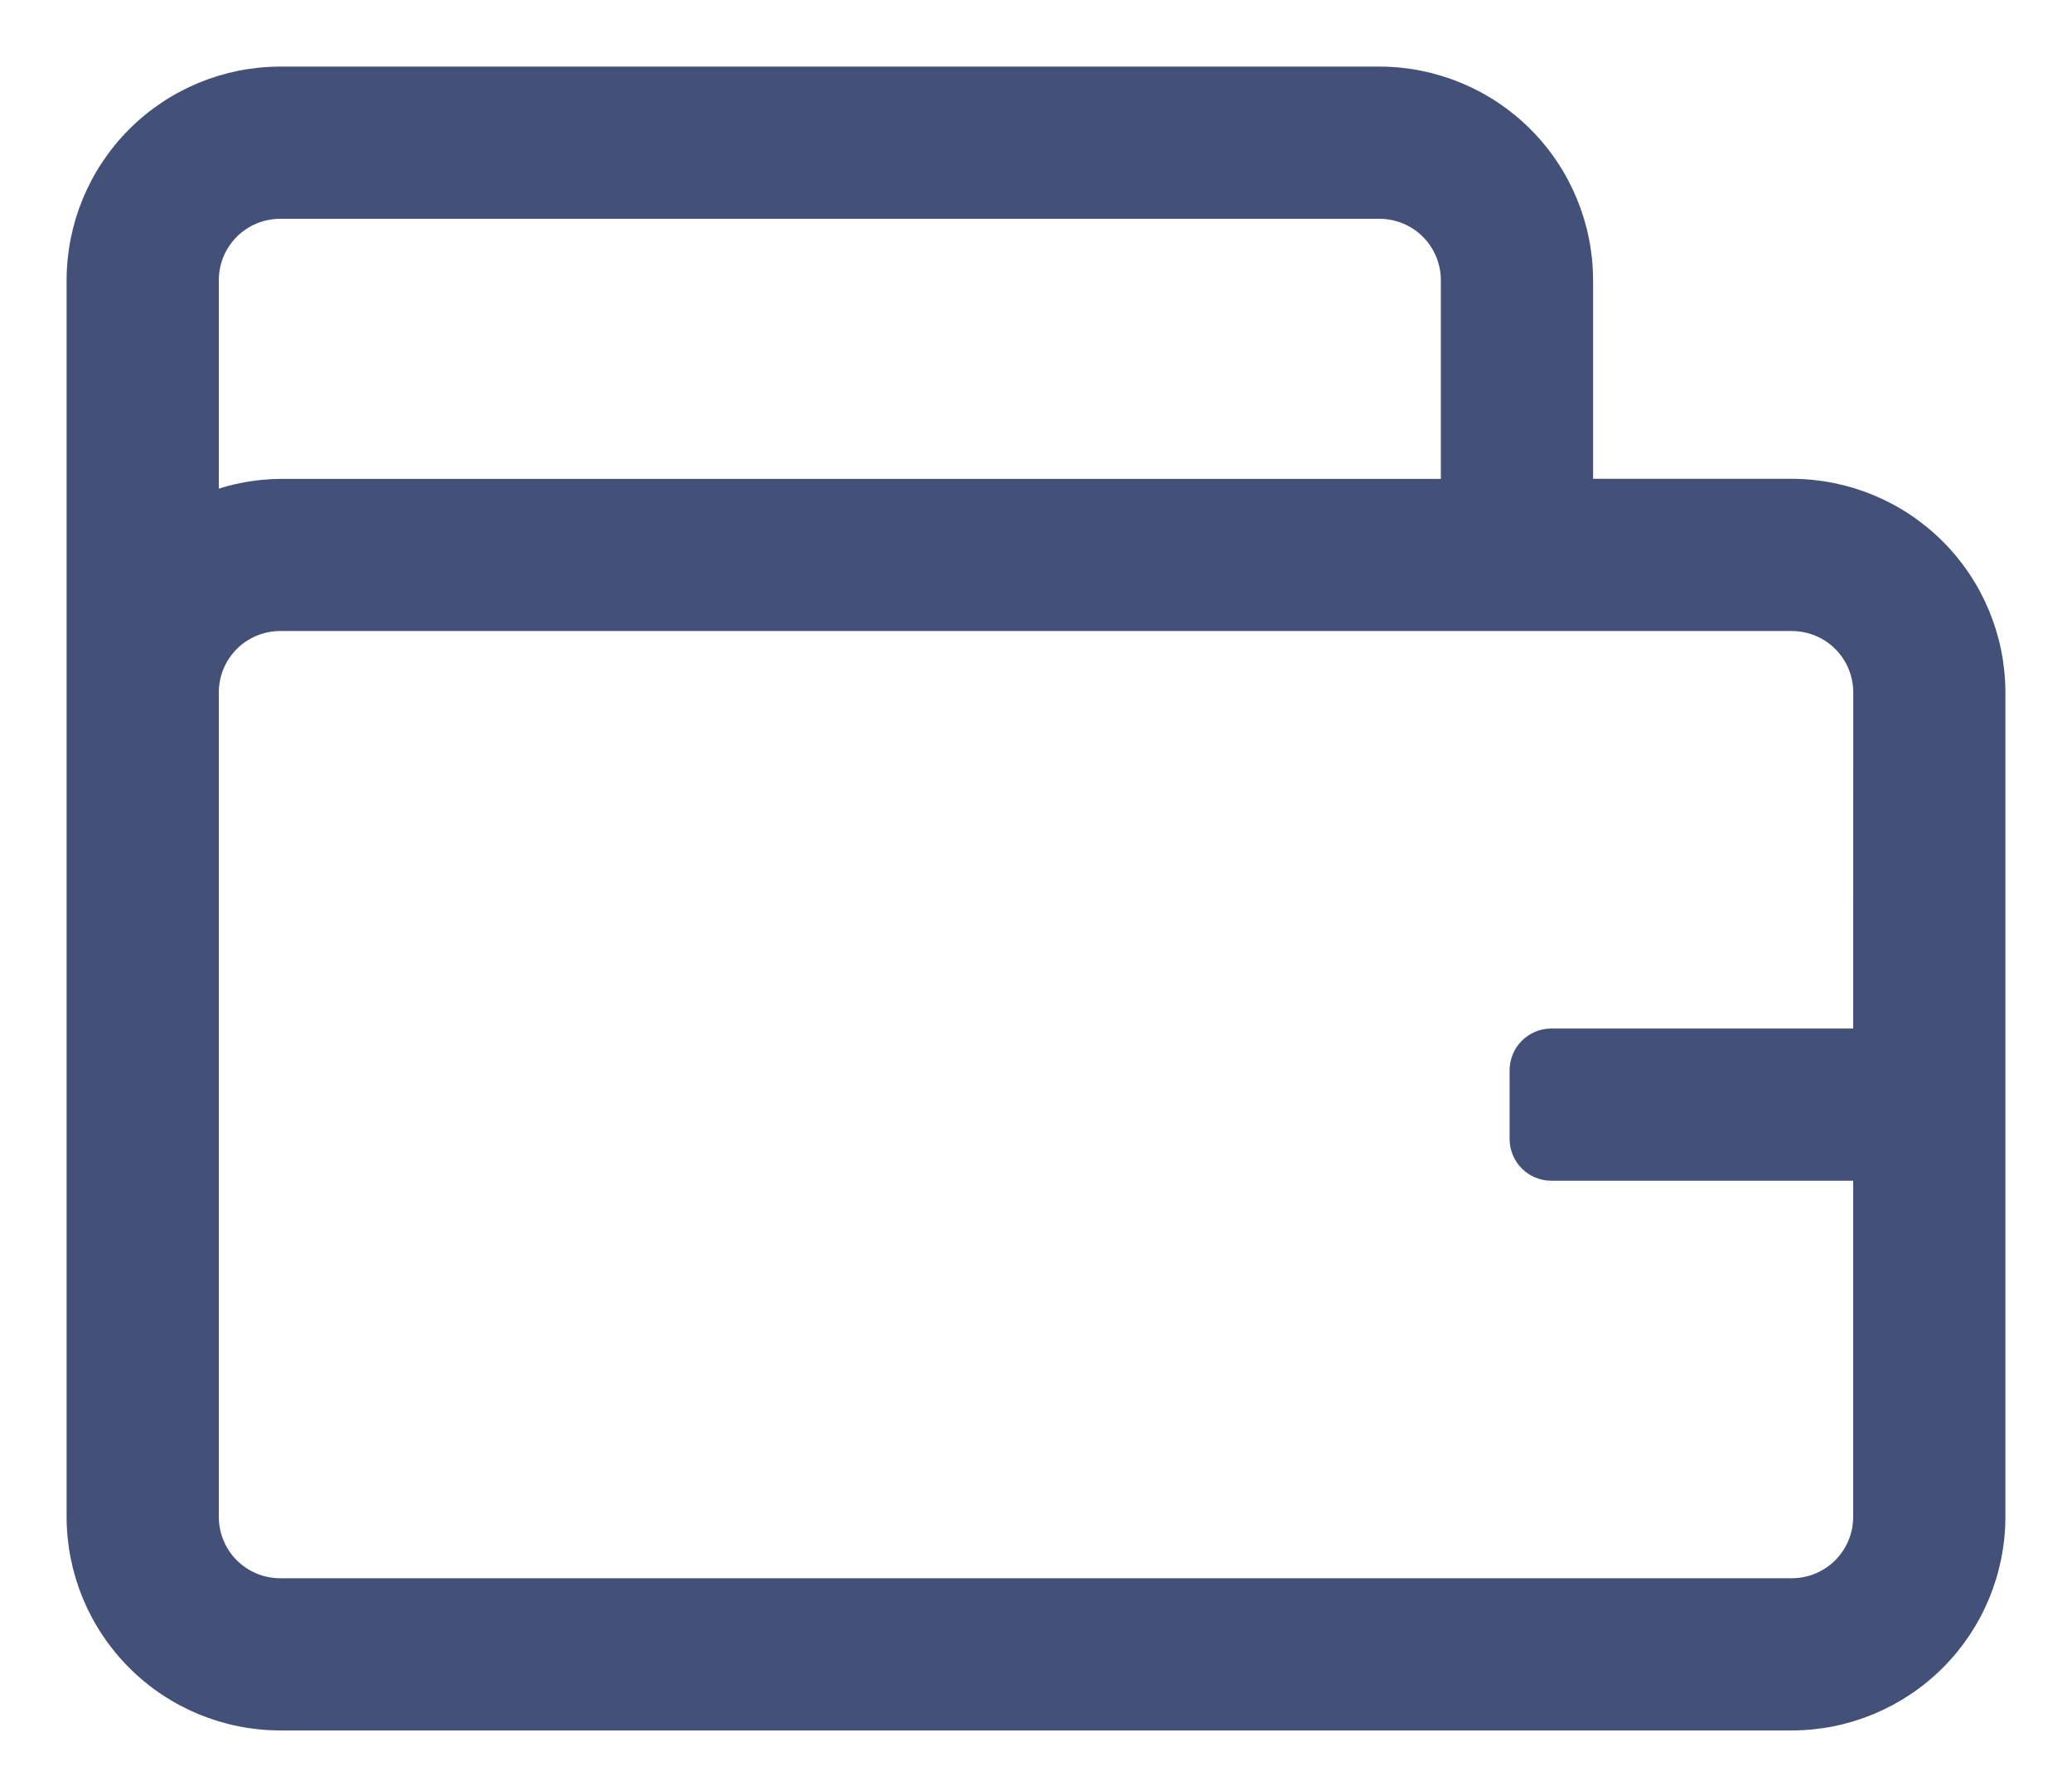 <svg width="28" height="24" viewBox="0 0 28 24" fill="none" xmlns="http://www.w3.org/2000/svg">
<path d="M24.214 6.571H21.428V3.785C21.427 3.047 21.133 2.339 20.611 1.817C20.089 1.295 19.381 1.001 18.643 1H3.786C3.047 1.001 2.339 1.295 1.817 1.817C1.295 2.339 1.001 3.047 1 3.786V20.5C1.001 21.239 1.295 21.947 1.817 22.469C2.339 22.991 3.047 23.285 3.786 23.286H24.215C24.953 23.285 25.661 22.991 26.183 22.469C26.706 21.947 26.999 21.238 27 20.5V9.357C26.999 8.618 26.705 7.91 26.183 7.388C25.661 6.866 24.953 6.572 24.214 6.571ZM3.785 2.857H18.642C18.888 2.857 19.125 2.955 19.299 3.129C19.473 3.304 19.571 3.54 19.571 3.786V6.572H3.786C3.469 6.575 3.155 6.633 2.857 6.743V3.786C2.857 3.54 2.955 3.303 3.129 3.129C3.303 2.955 3.54 2.857 3.786 2.857H3.785ZM25.143 14H20.964C20.841 14 20.723 14.049 20.636 14.136C20.549 14.223 20.5 14.341 20.5 14.464V15.393C20.5 15.516 20.549 15.634 20.636 15.721C20.723 15.808 20.841 15.857 20.964 15.857H25.143V20.5C25.143 20.746 25.045 20.983 24.871 21.157C24.697 21.331 24.46 21.429 24.214 21.429H3.786C3.54 21.429 3.303 21.331 3.129 21.157C2.955 20.983 2.857 20.746 2.857 20.5V9.357C2.857 9.111 2.955 8.874 3.129 8.7C3.303 8.526 3.54 8.428 3.786 8.428H24.215C24.337 8.428 24.458 8.452 24.57 8.499C24.683 8.545 24.786 8.614 24.872 8.7C24.958 8.786 25.027 8.889 25.073 9.001C25.12 9.114 25.144 9.235 25.144 9.357L25.143 14Z" fill="#435179" stroke="#435179" stroke-width="0.2"/>
</svg>
